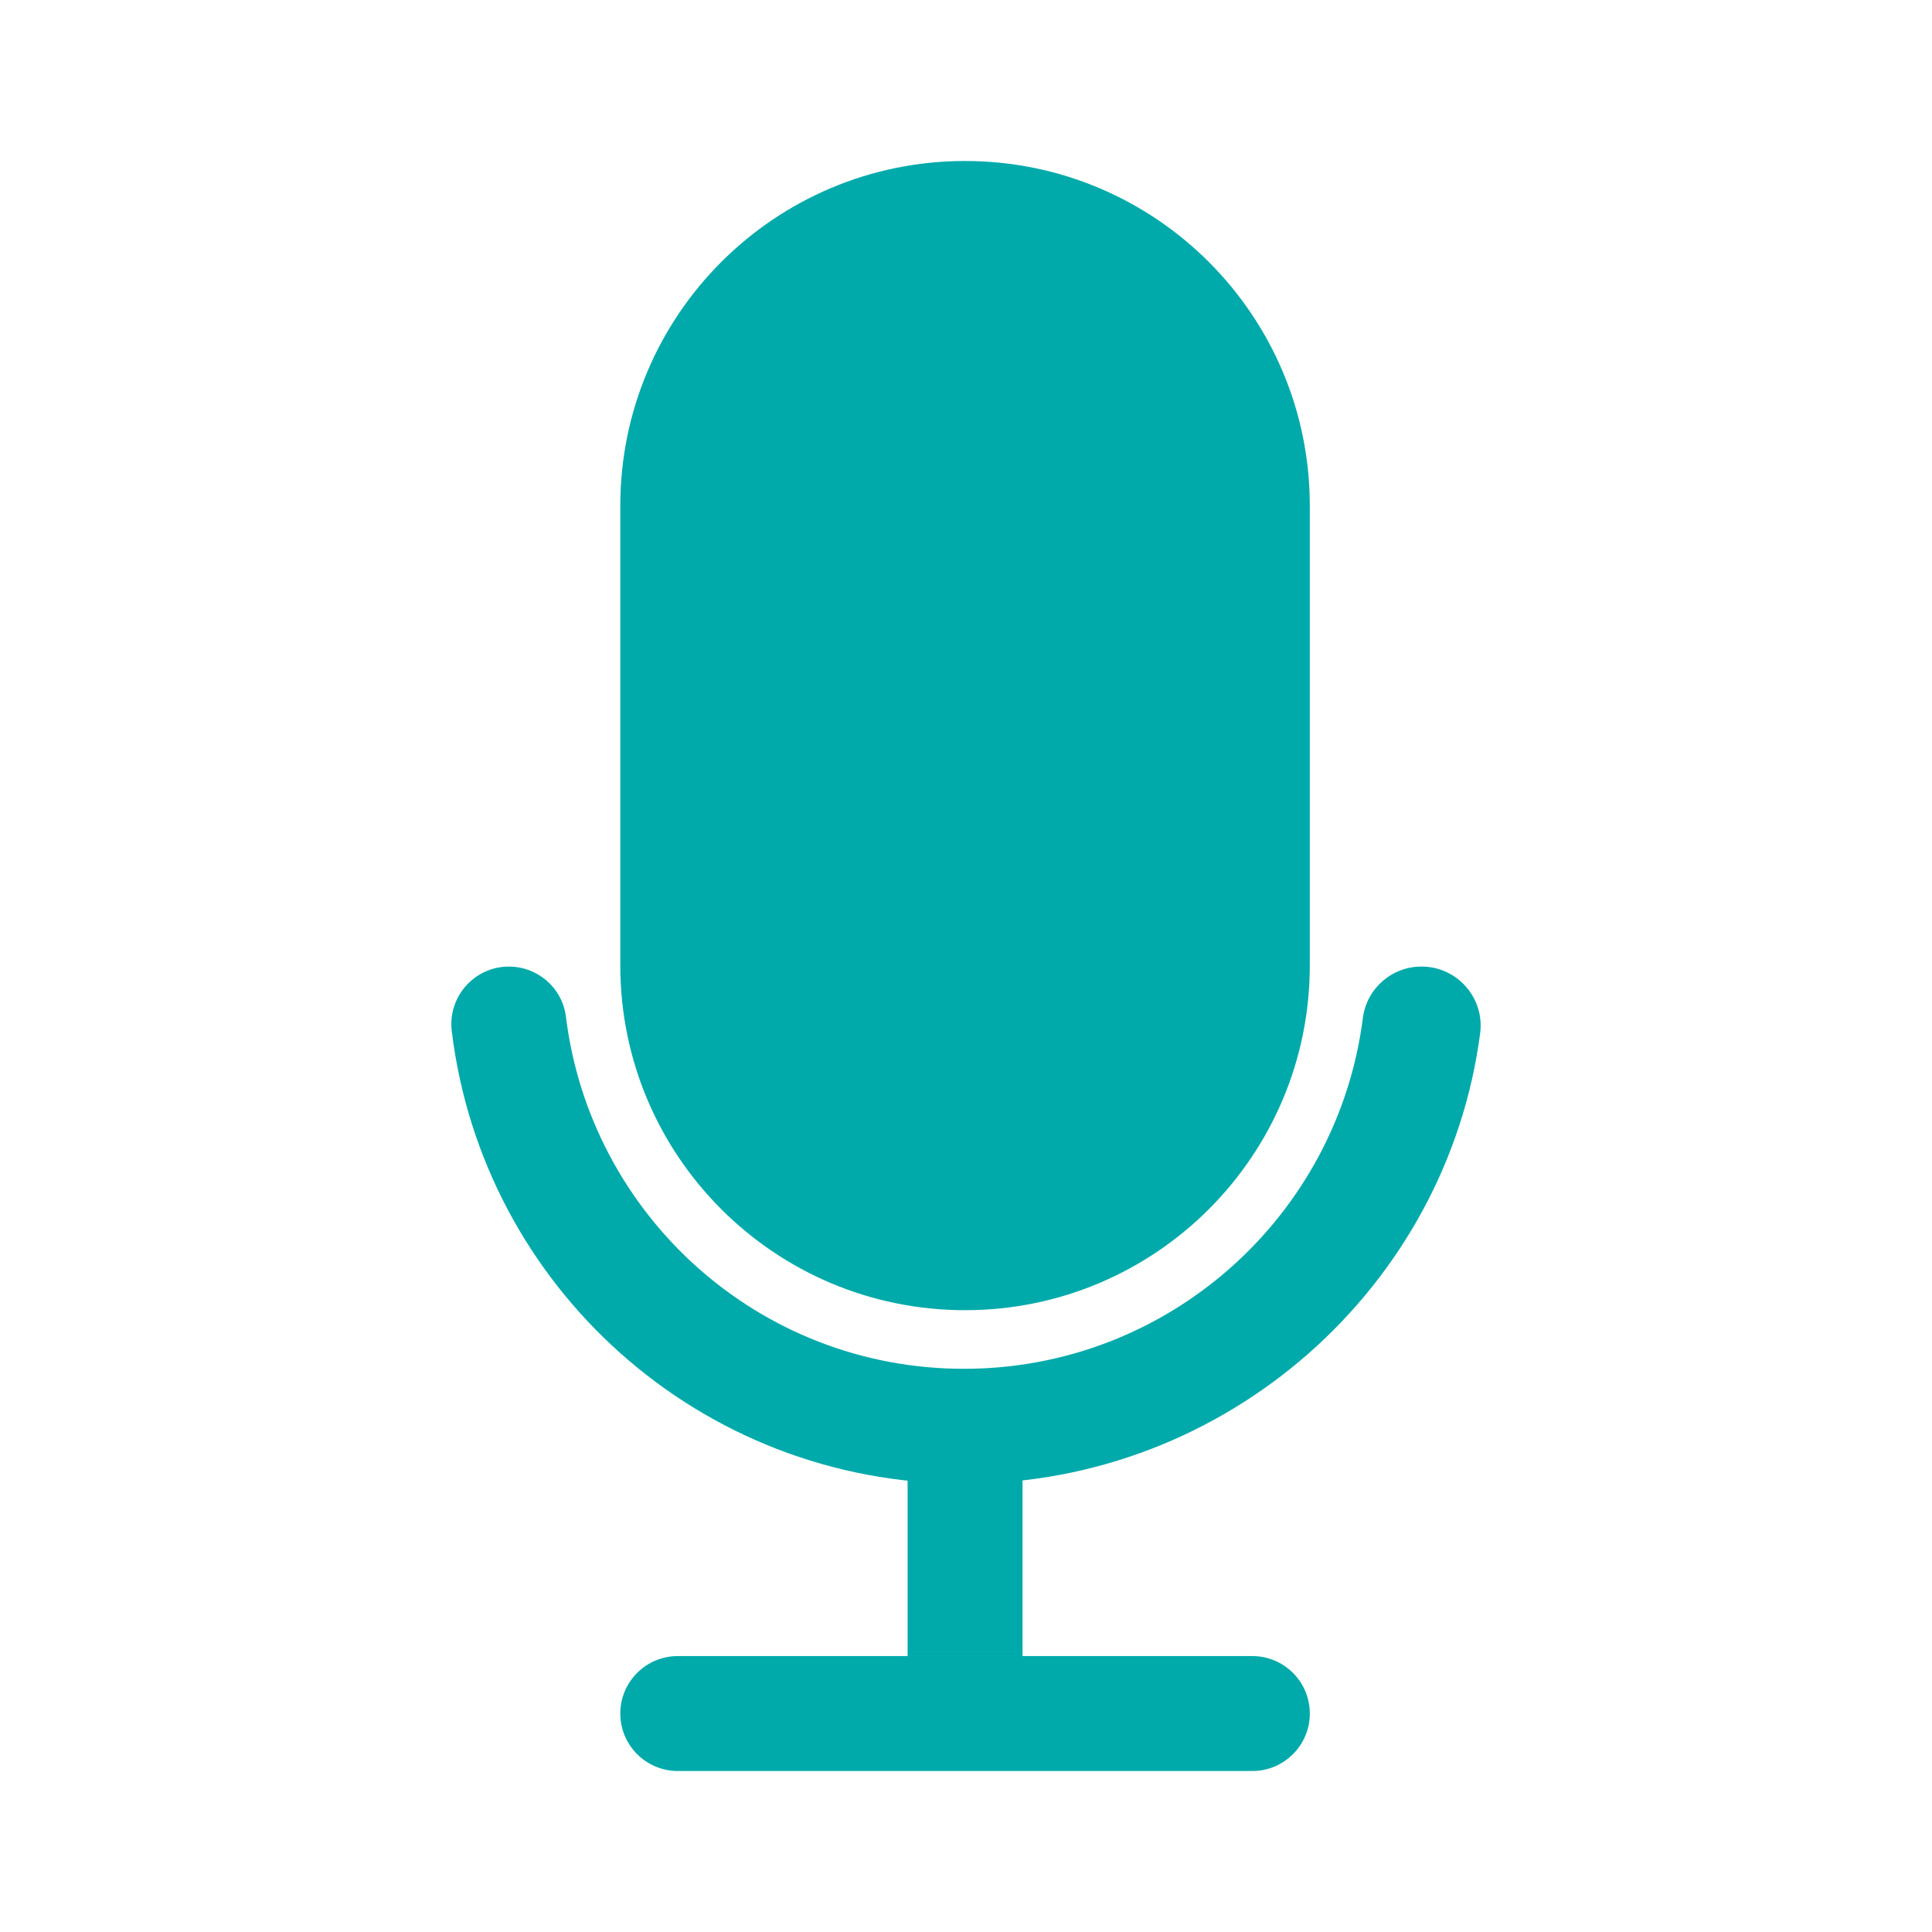 <?xml version="1.0" encoding="utf-8"?>
<!-- Generator: Adobe Illustrator 27.6.1, SVG Export Plug-In . SVG Version: 6.00 Build 0)  -->
<svg version="1.1" id="Layer_1" xmlns="http://www.w3.org/2000/svg" xmlns:xlink="http://www.w3.org/1999/xlink" x="0px" y="0px"
	 viewBox="0 0 1200 1200" style="enable-background:new 0 0 1200 1200;" xml:space="preserve">
<style type="text/css">
	.st0{fill:#00AAAA;}
</style>
<path class="st0" d="M599.41,813.78L599.41,813.78c-118.26,0-214.13-95.87-214.13-214.13V314.13
	c0-118.26,95.87-214.13,214.13-214.13h0c118.26,0,214.13,95.87,214.13,214.13v285.51C813.55,717.91,717.68,813.78,599.41,813.78z"/>
<path class="st0" d="M316.07,600.36c-21.49,0-38.07,18.82-35.47,40.15c19.36,158.69,154.06,281.05,318.1,281.05
	c163.35,0,300.03-121.97,320.65-279.78c2.87-21.96-14.28-41.43-36.42-41.44h0c-18.43-0.01-34.09,13.64-36.42,31.93
	c-15.67,122.91-120.64,217.92-247.8,217.92c-127.45,0-232-95.44-247.21-218.74C349.3,613.63,334.01,600.36,316.07,600.36
	L316.07,600.36z"/>
<rect x="563.73" y="885.87" class="st0" width="71.38" height="142.76"/>
<path class="st0" d="M777.86,1100H420.97c-19.71,0-35.69-15.98-35.69-35.69v0c0-19.71,15.98-35.69,35.69-35.69h356.89
	c19.71,0,35.69,15.98,35.69,35.69v0C813.55,1084.02,797.57,1100,777.86,1100z"/>
</svg>
